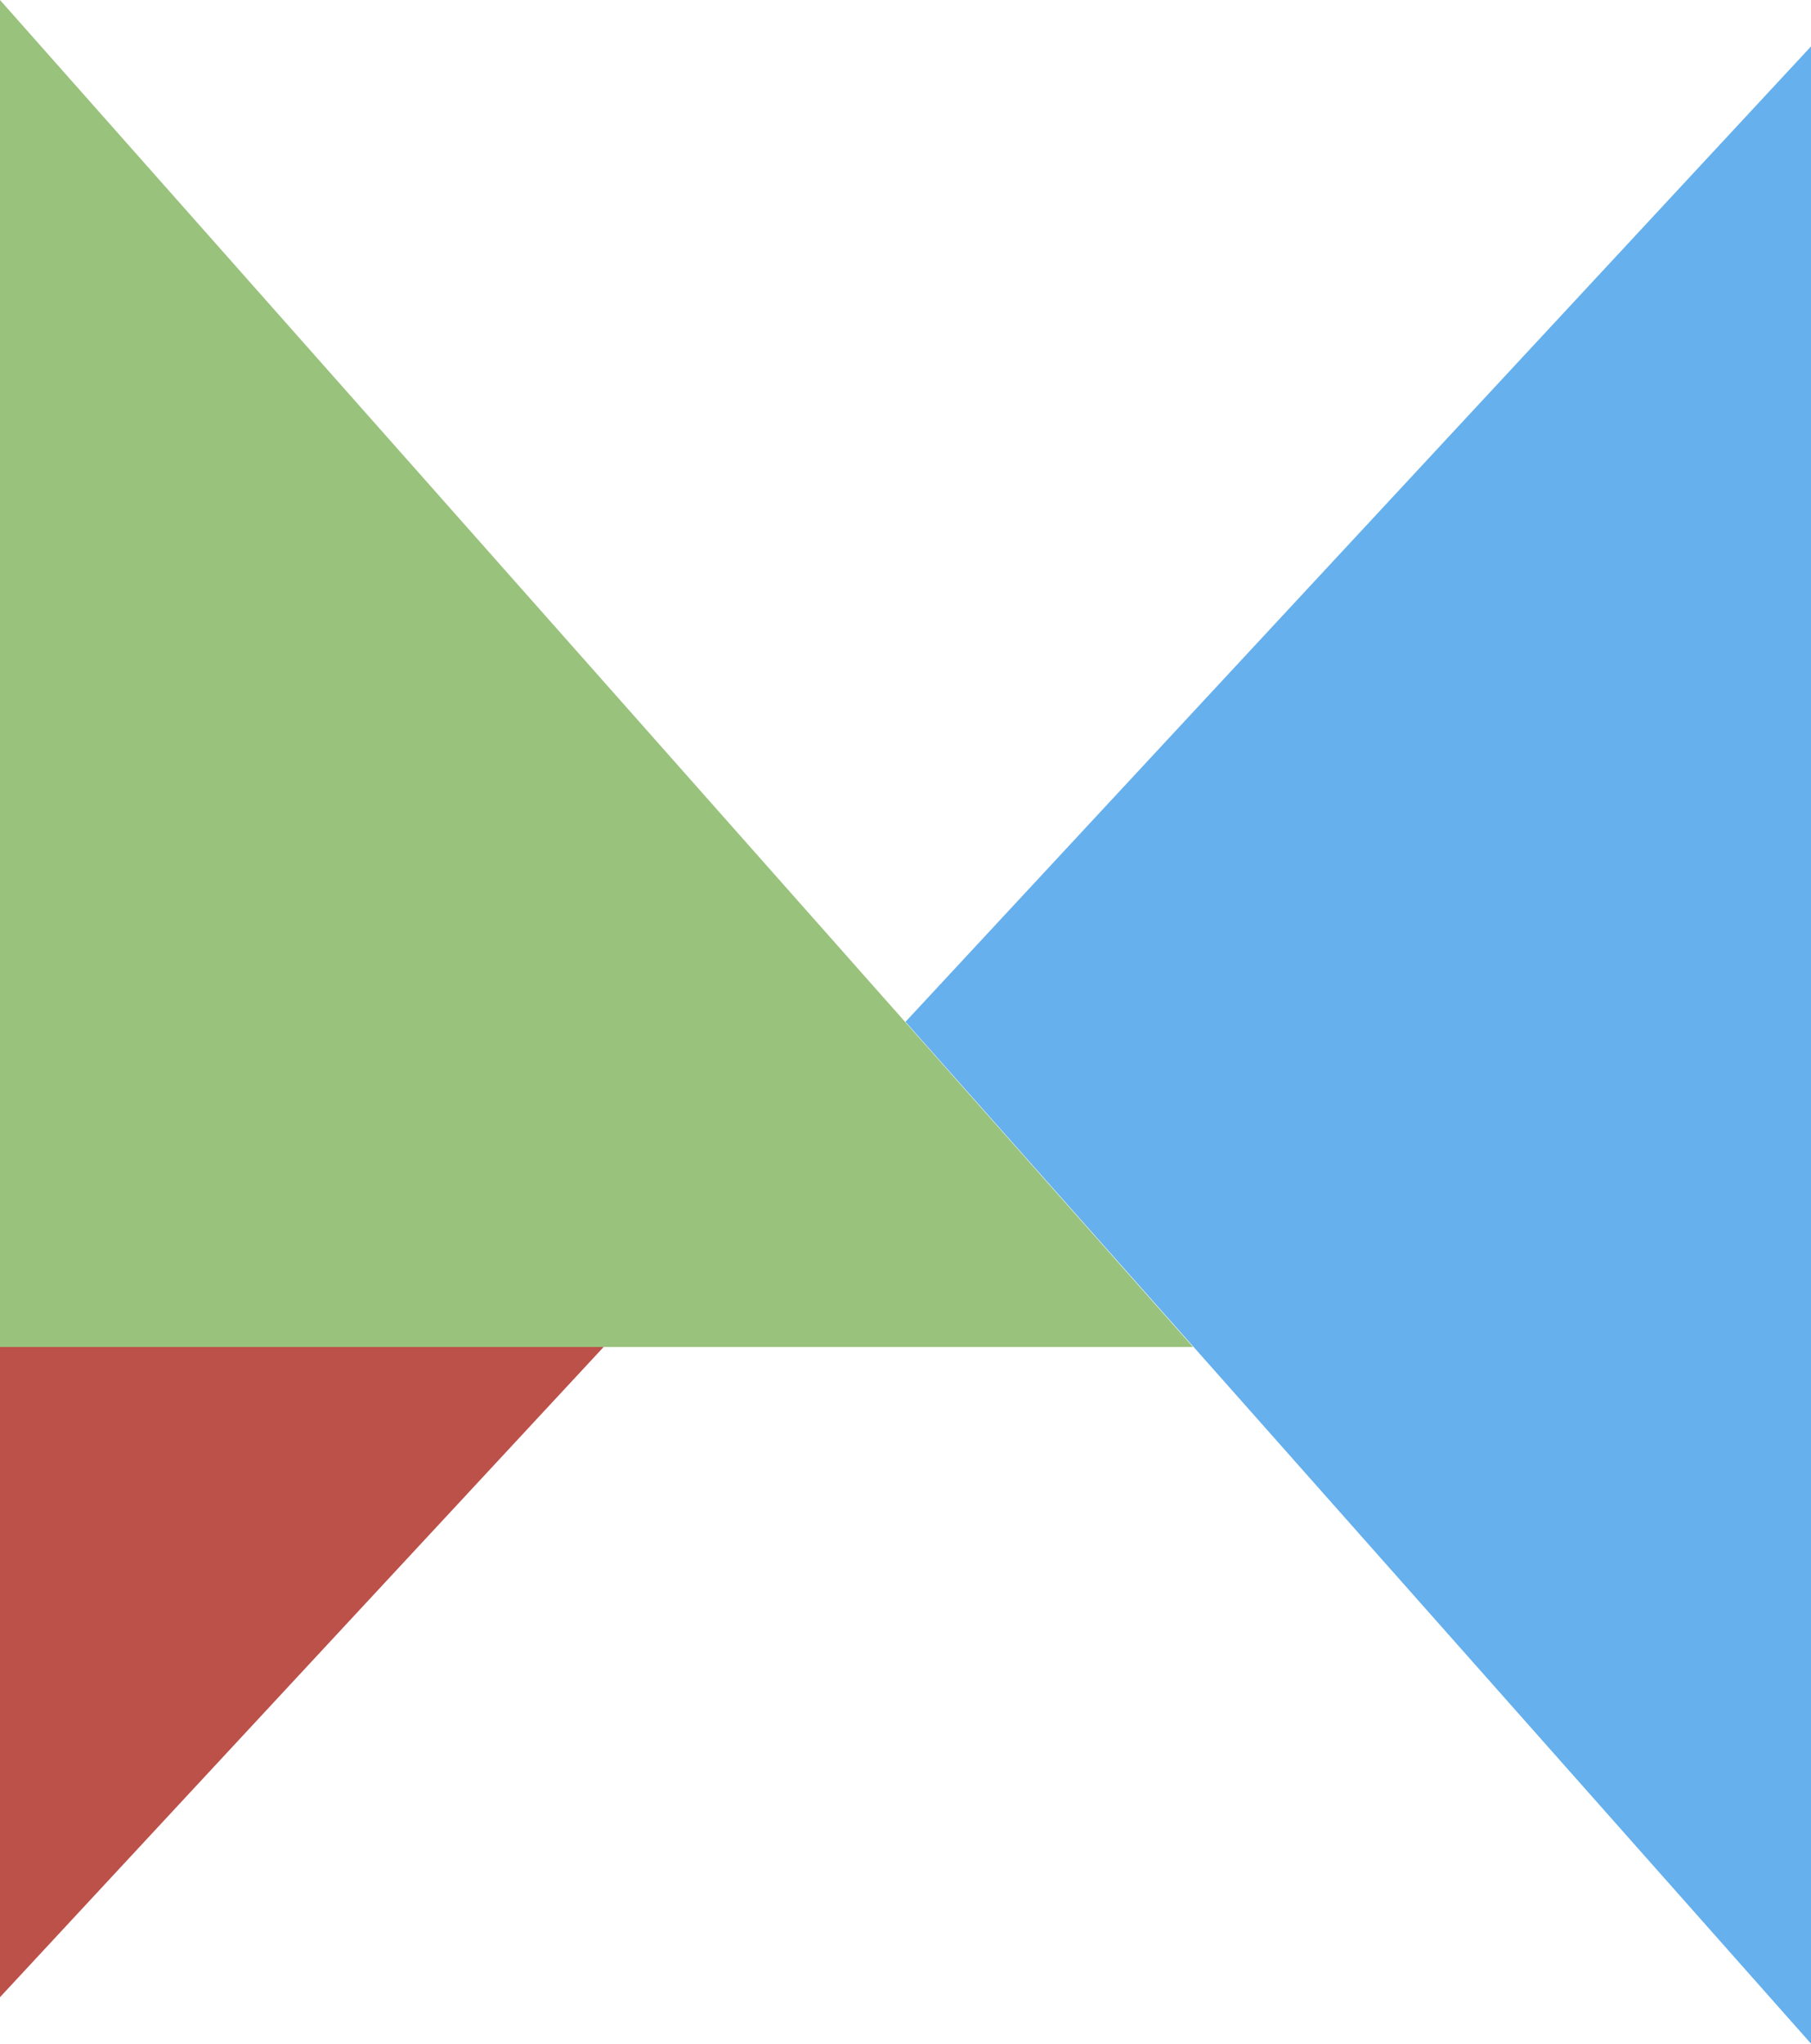 <svg width="39" height="44" viewBox="0 0 39 44" fill="none" xmlns="http://www.w3.org/2000/svg">
<path d="M39 1L19.5 22L39 44V1Z" fill="#65B0ED"/>
<path d="M0 0V29H25.691L0 0Z" fill="#99C27C"/>
<path d="M0 43V29H13L0 43Z" fill="#BC514A"/>
</svg>
